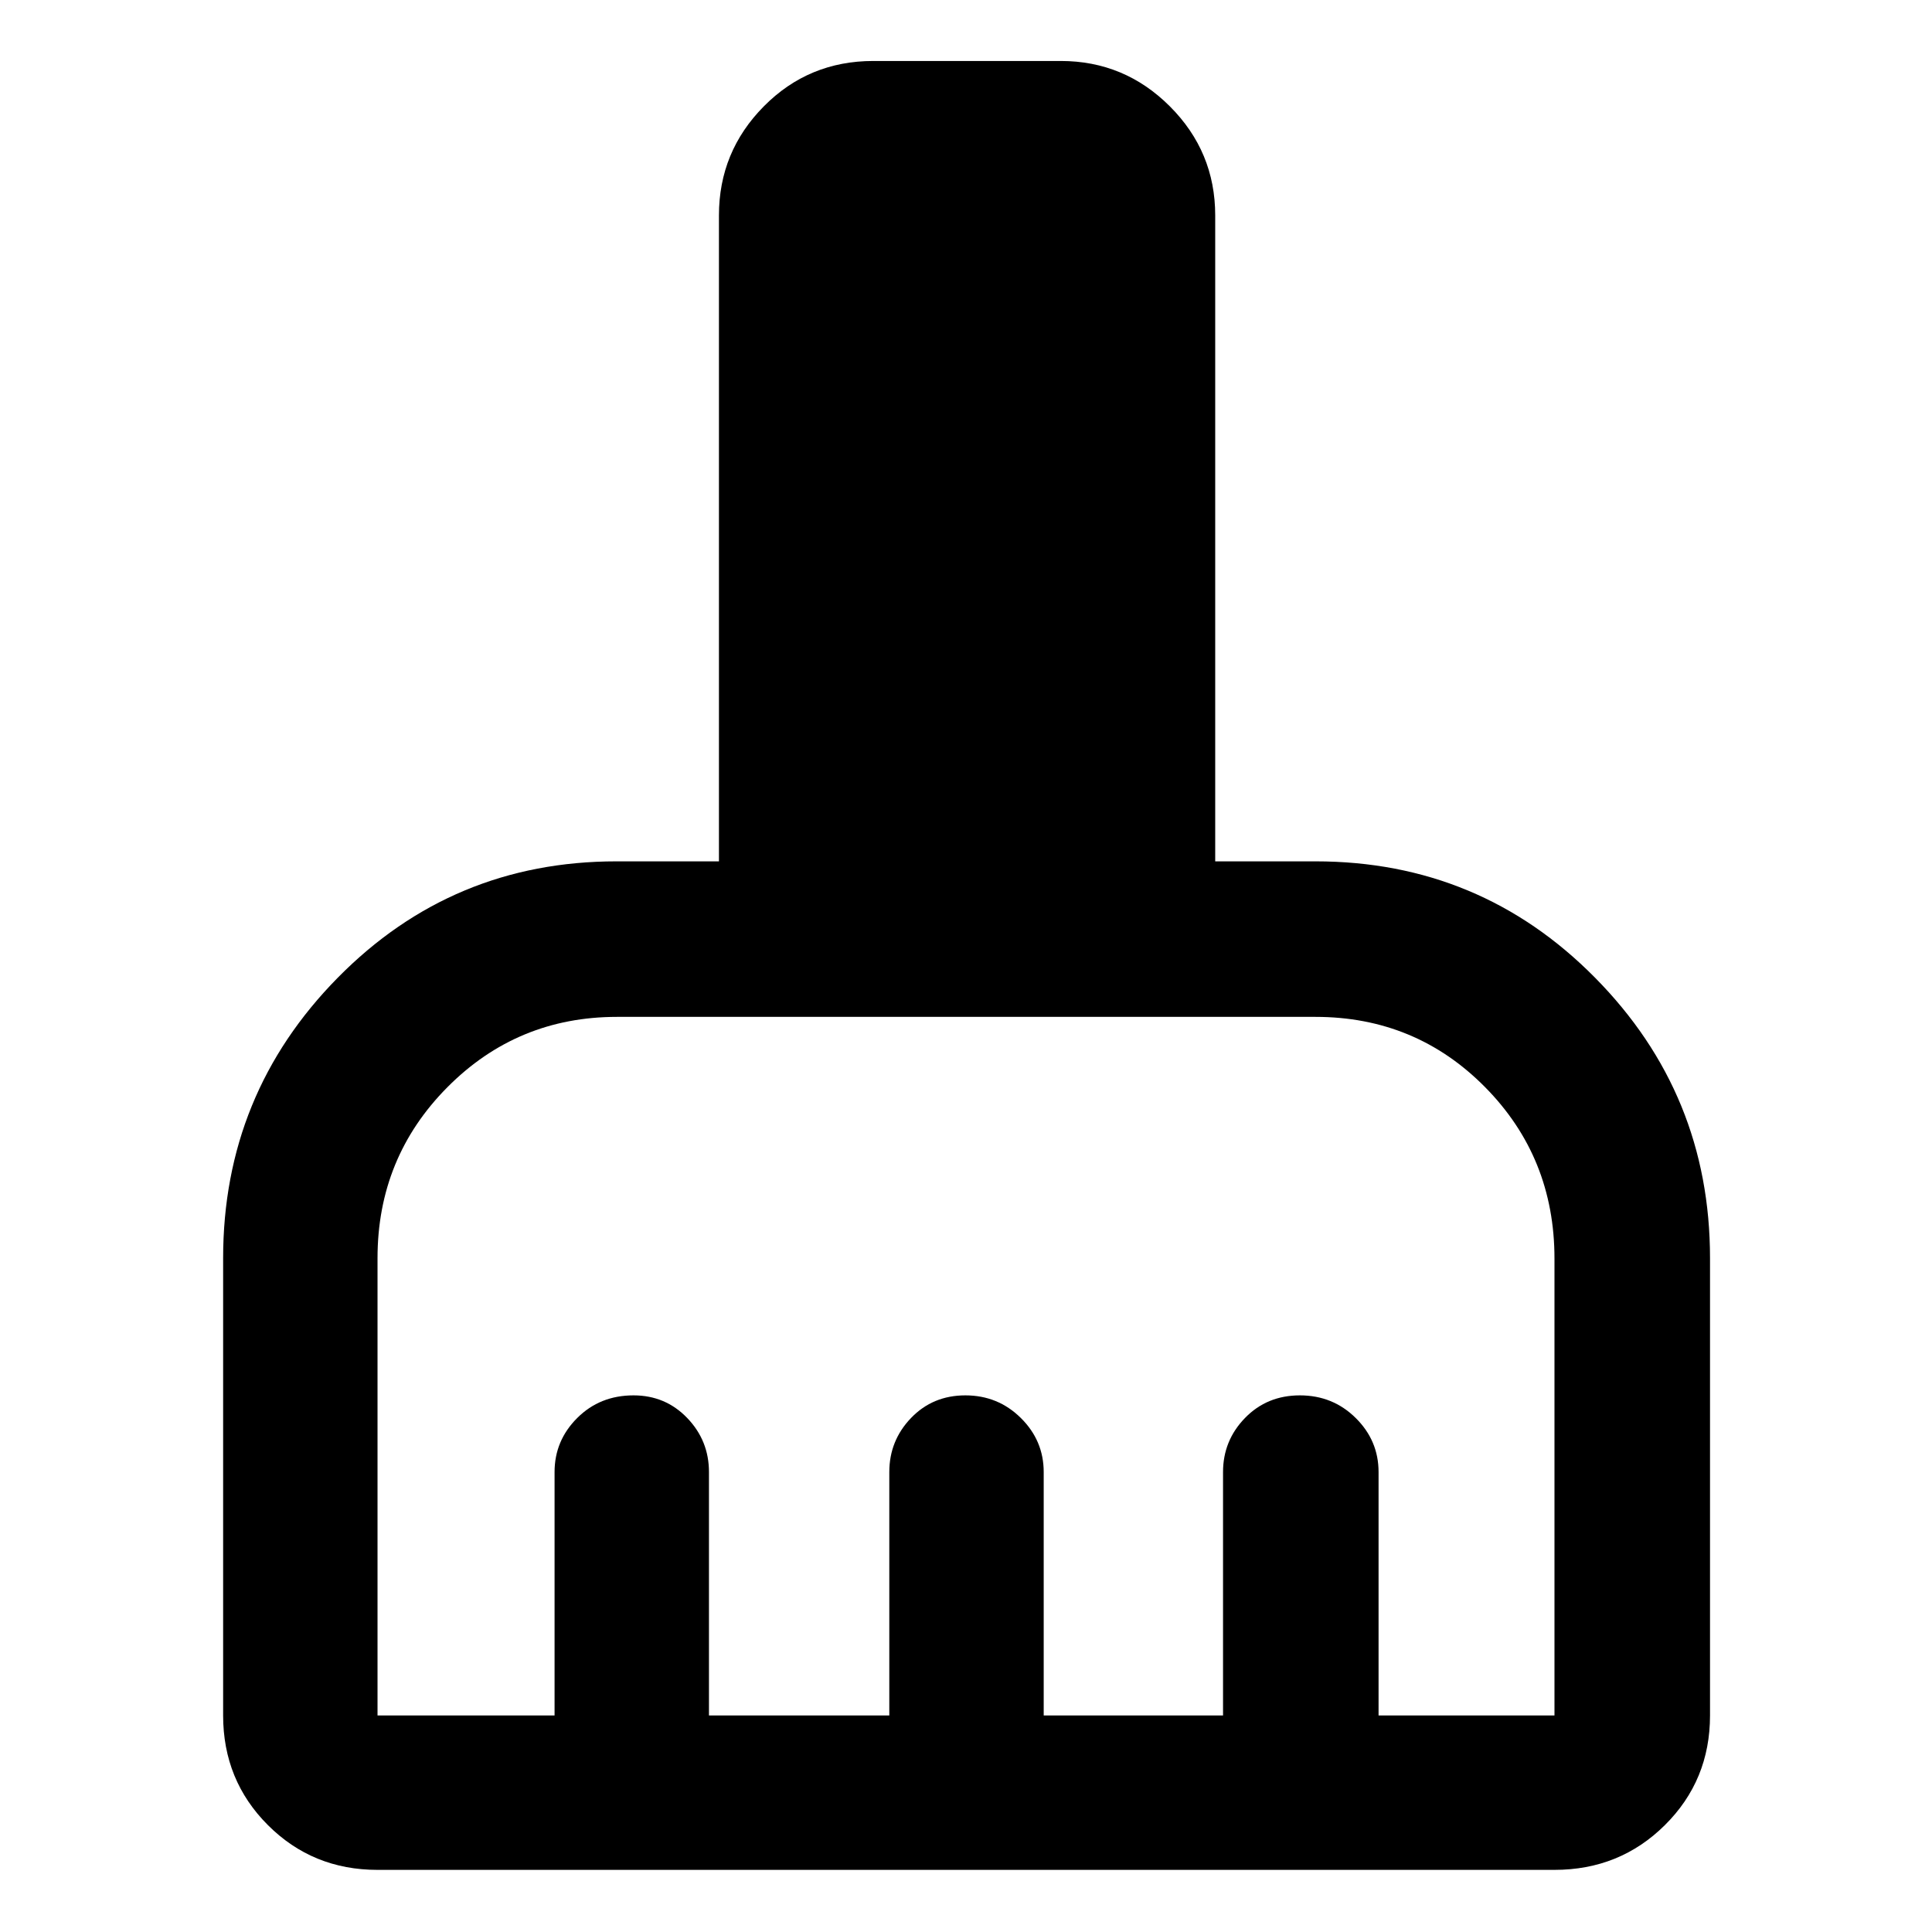 <svg xmlns="http://www.w3.org/2000/svg" height="48" viewBox="0 -960 960 960" width="48"><path d="M187.59-30.87q-32.23 0-54.47-22.25-22.25-22.24-22.25-54.47v-227.24q0-81.54 56.96-139.35Q224.79-532 306.35-532h50.89v-320.98q0-31.64 22.3-54.18t54.42-22.54h93.15q31.64 0 54.18 22.54t22.54 54.18V-532h49.82q81.82 0 138.93 57.82 57.12 57.81 57.12 139.35v227.24q0 32.23-22.42 54.47-22.41 22.25-54.87 22.25H187.59Zm0-76.72h87.97v-120.95q0-15.64 11.26-26.87 11.25-11.24 27.98-11.24 15.86 0 26.67 11.24 10.81 11.23 10.81 26.87v120.95h89.61v-120.95q0-15.64 10.8-26.87 10.8-11.24 27-11.24t27.56 11.24q11.36 11.23 11.36 26.87v120.95h89.11v-120.95q0-15.64 10.91-26.87 10.91-11.24 27.28-11.24t27.73 11.24Q685-244.18 685-228.54v120.95h87.41v-227.04q0-50.28-34.49-85.18-34.49-34.91-84.28-34.91H306.57q-49.57 0-84.28 34.97-34.7 34.97-34.7 84.92v227.24Z"/></svg>